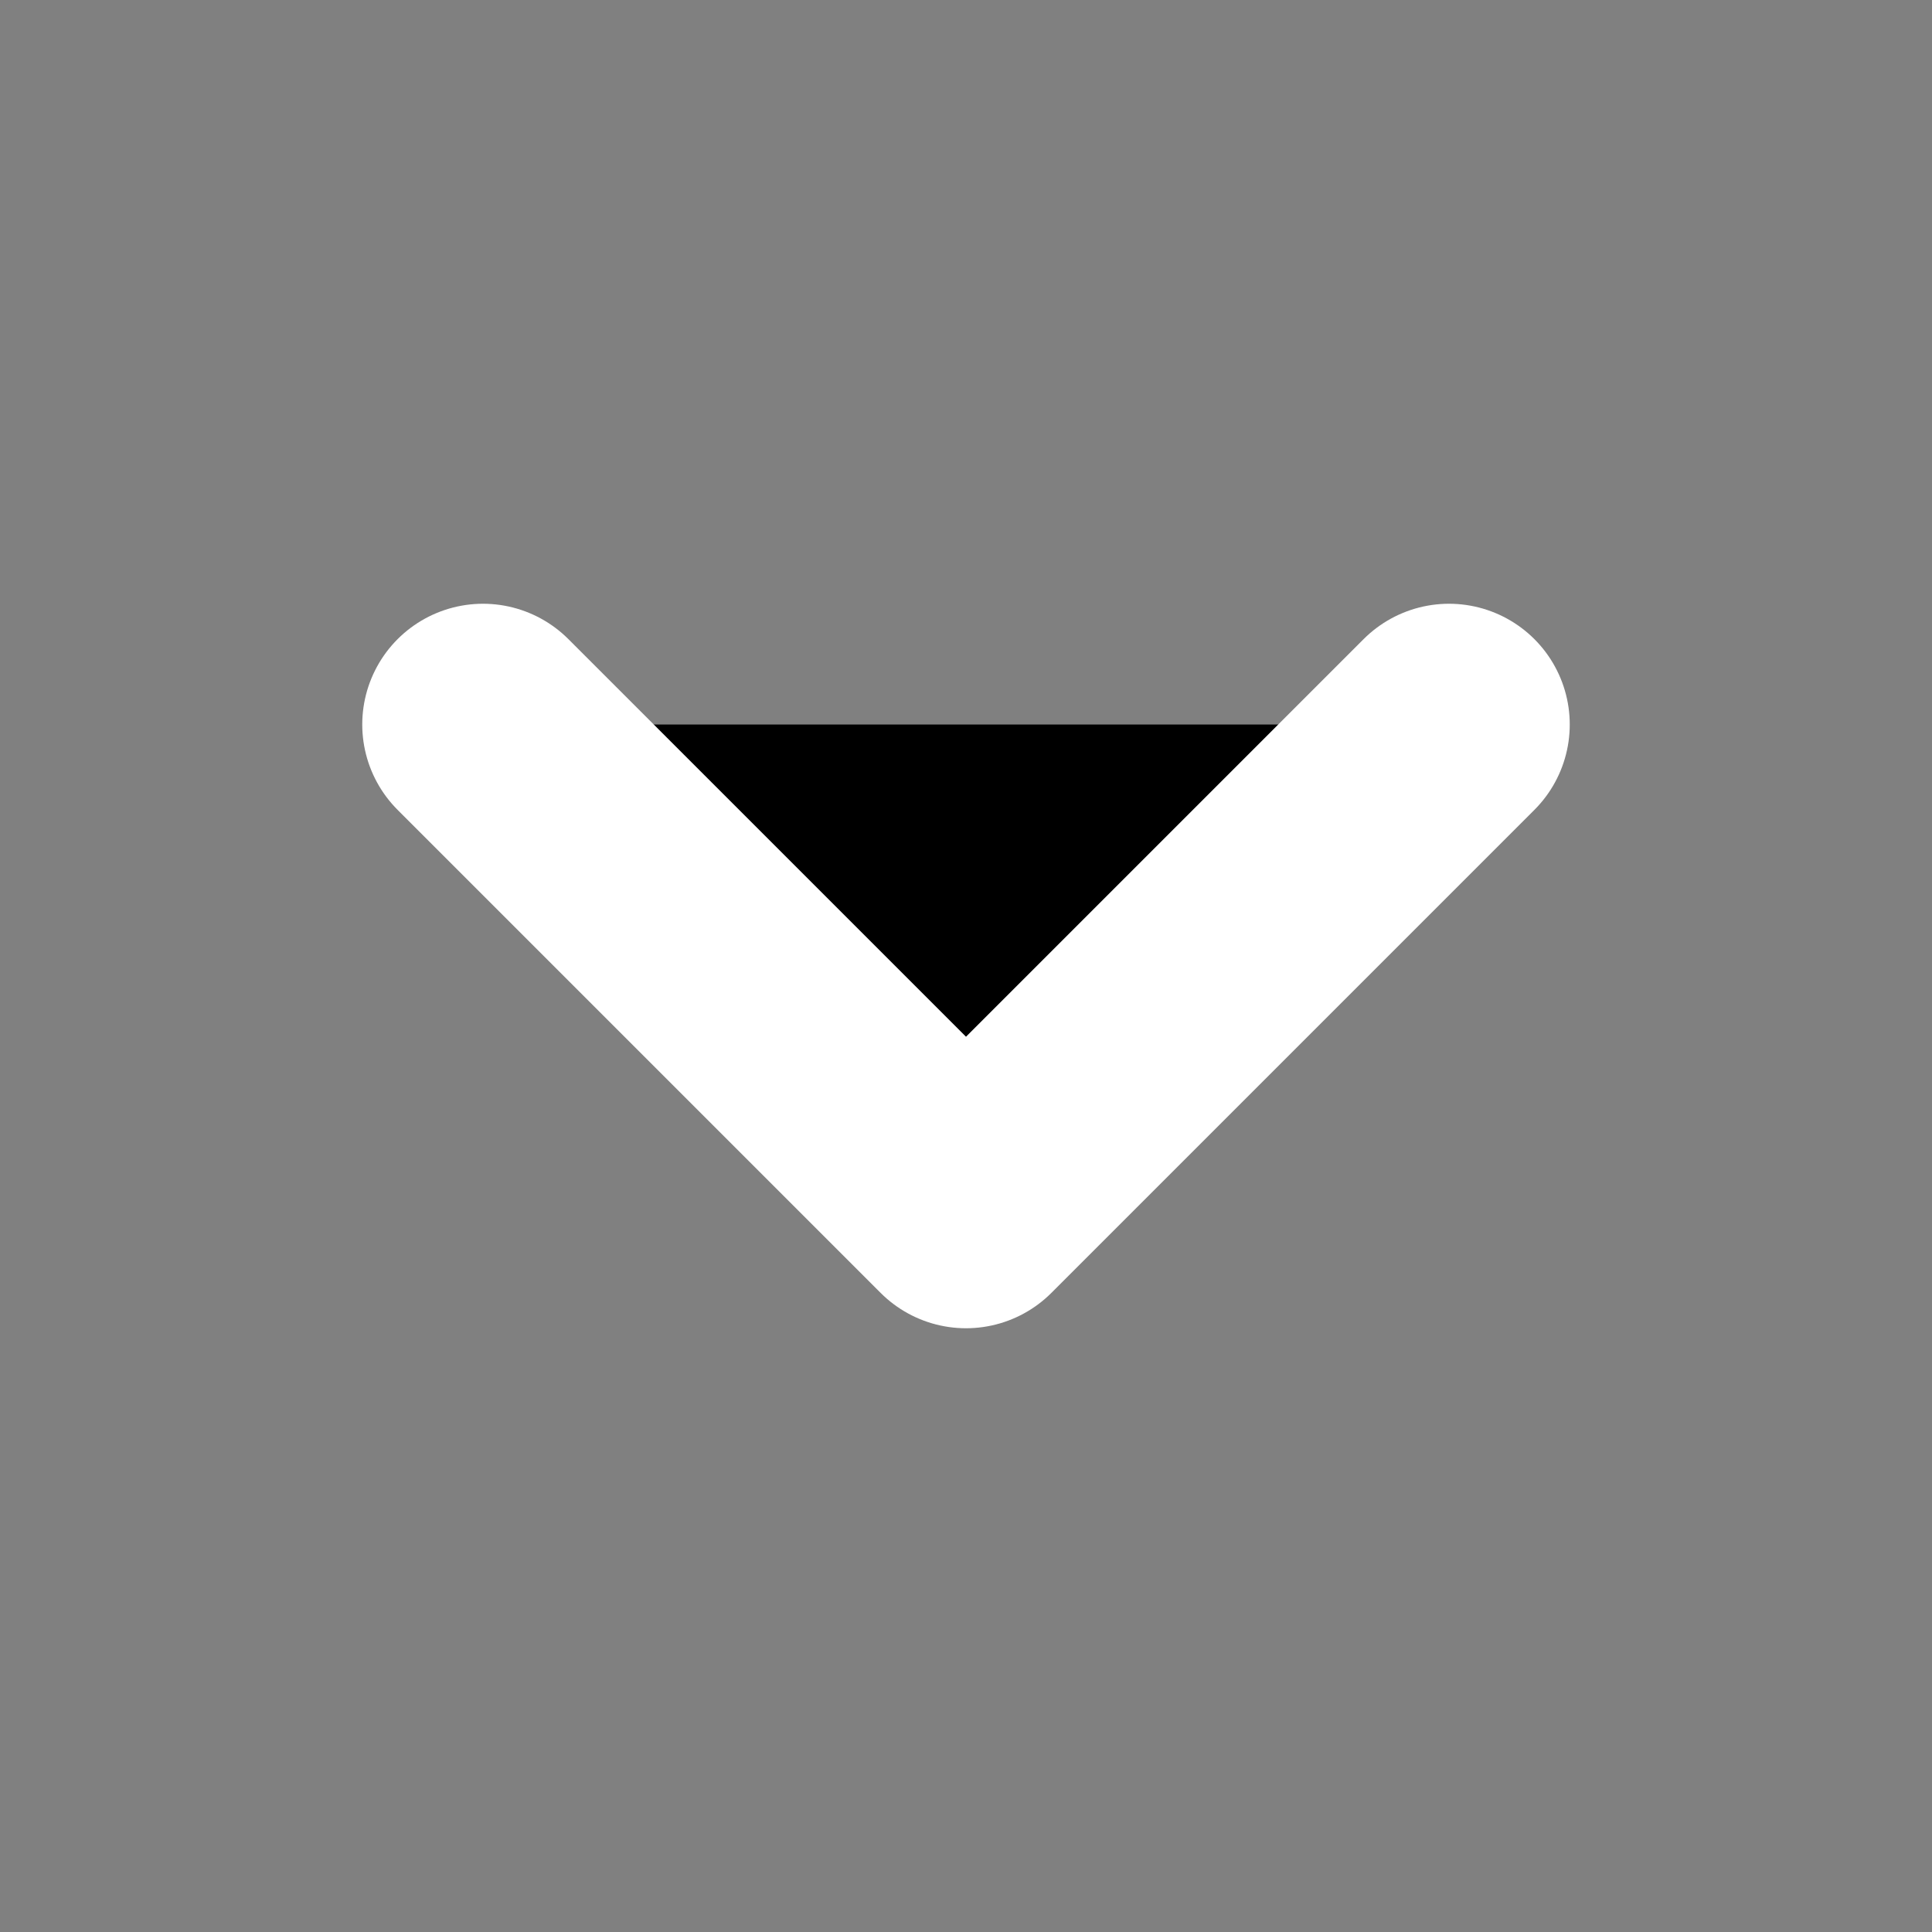 <svg xmlns="http://www.w3.org/2000/svg" width="12" height="12" viewBox="0 0 12 12">
  <rect x="0" y="0" width="12" height="12" fill="#808080" stroke="none"/>
  <g id="Linear icon/Arrow/Down (Small)">
    <g id="Group 48095387">
      <path id="Vector 2" d="M9 4.5L6 7.5L3 4.5" stroke="white" stroke-width="1.5" stroke-linecap="round" stroke-linejoin="round"/>
    </g>
  </g>
</svg>